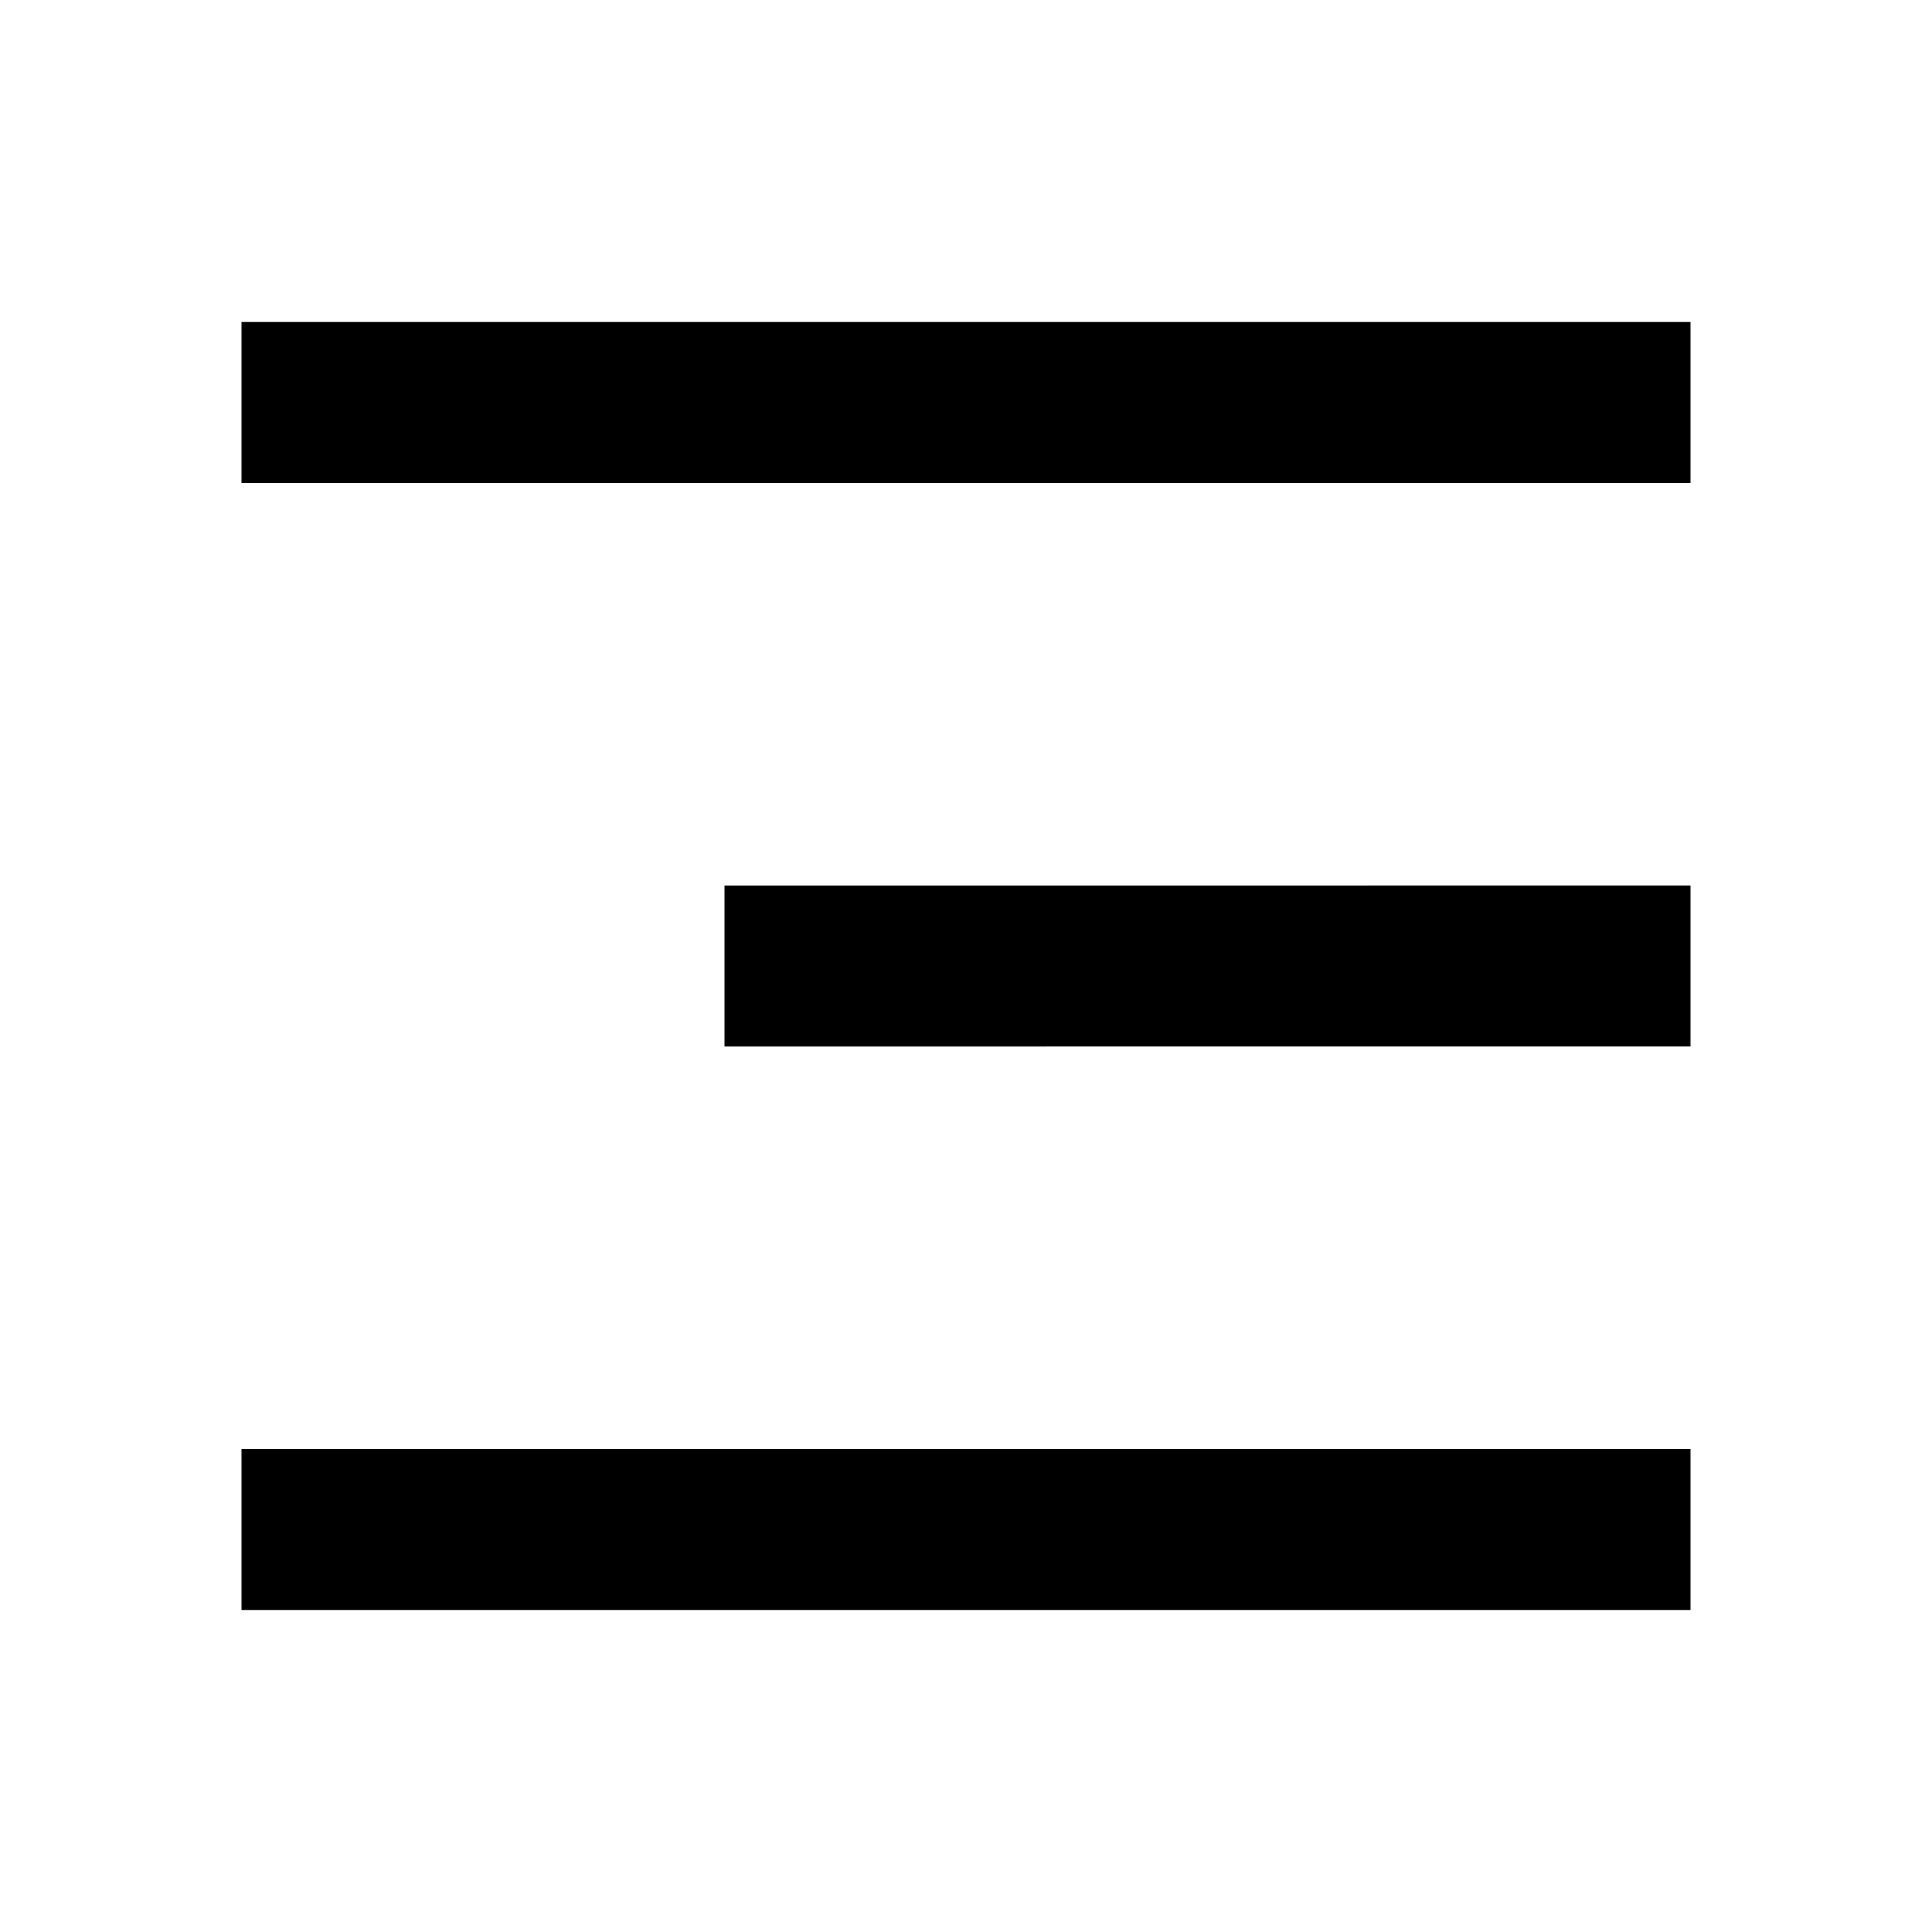 <svg id="menu-3-line" xmlns="http://www.w3.org/2000/svg" width="24" height="24" viewBox="0 0 24 24">
  <defs>
    <style>
      .cls-1 {
        fill: none;
      }
    </style>
  </defs>
  <path id="Path_346" data-name="Path 346" class="cls-1" d="M0,0H24V24H0Z"/>
  <path id="Path_347" data-name="Path 347" d="M3,4H21V6H3Zm6,7H21v2H9ZM3,18H21v2H3Z"/>
</svg>
